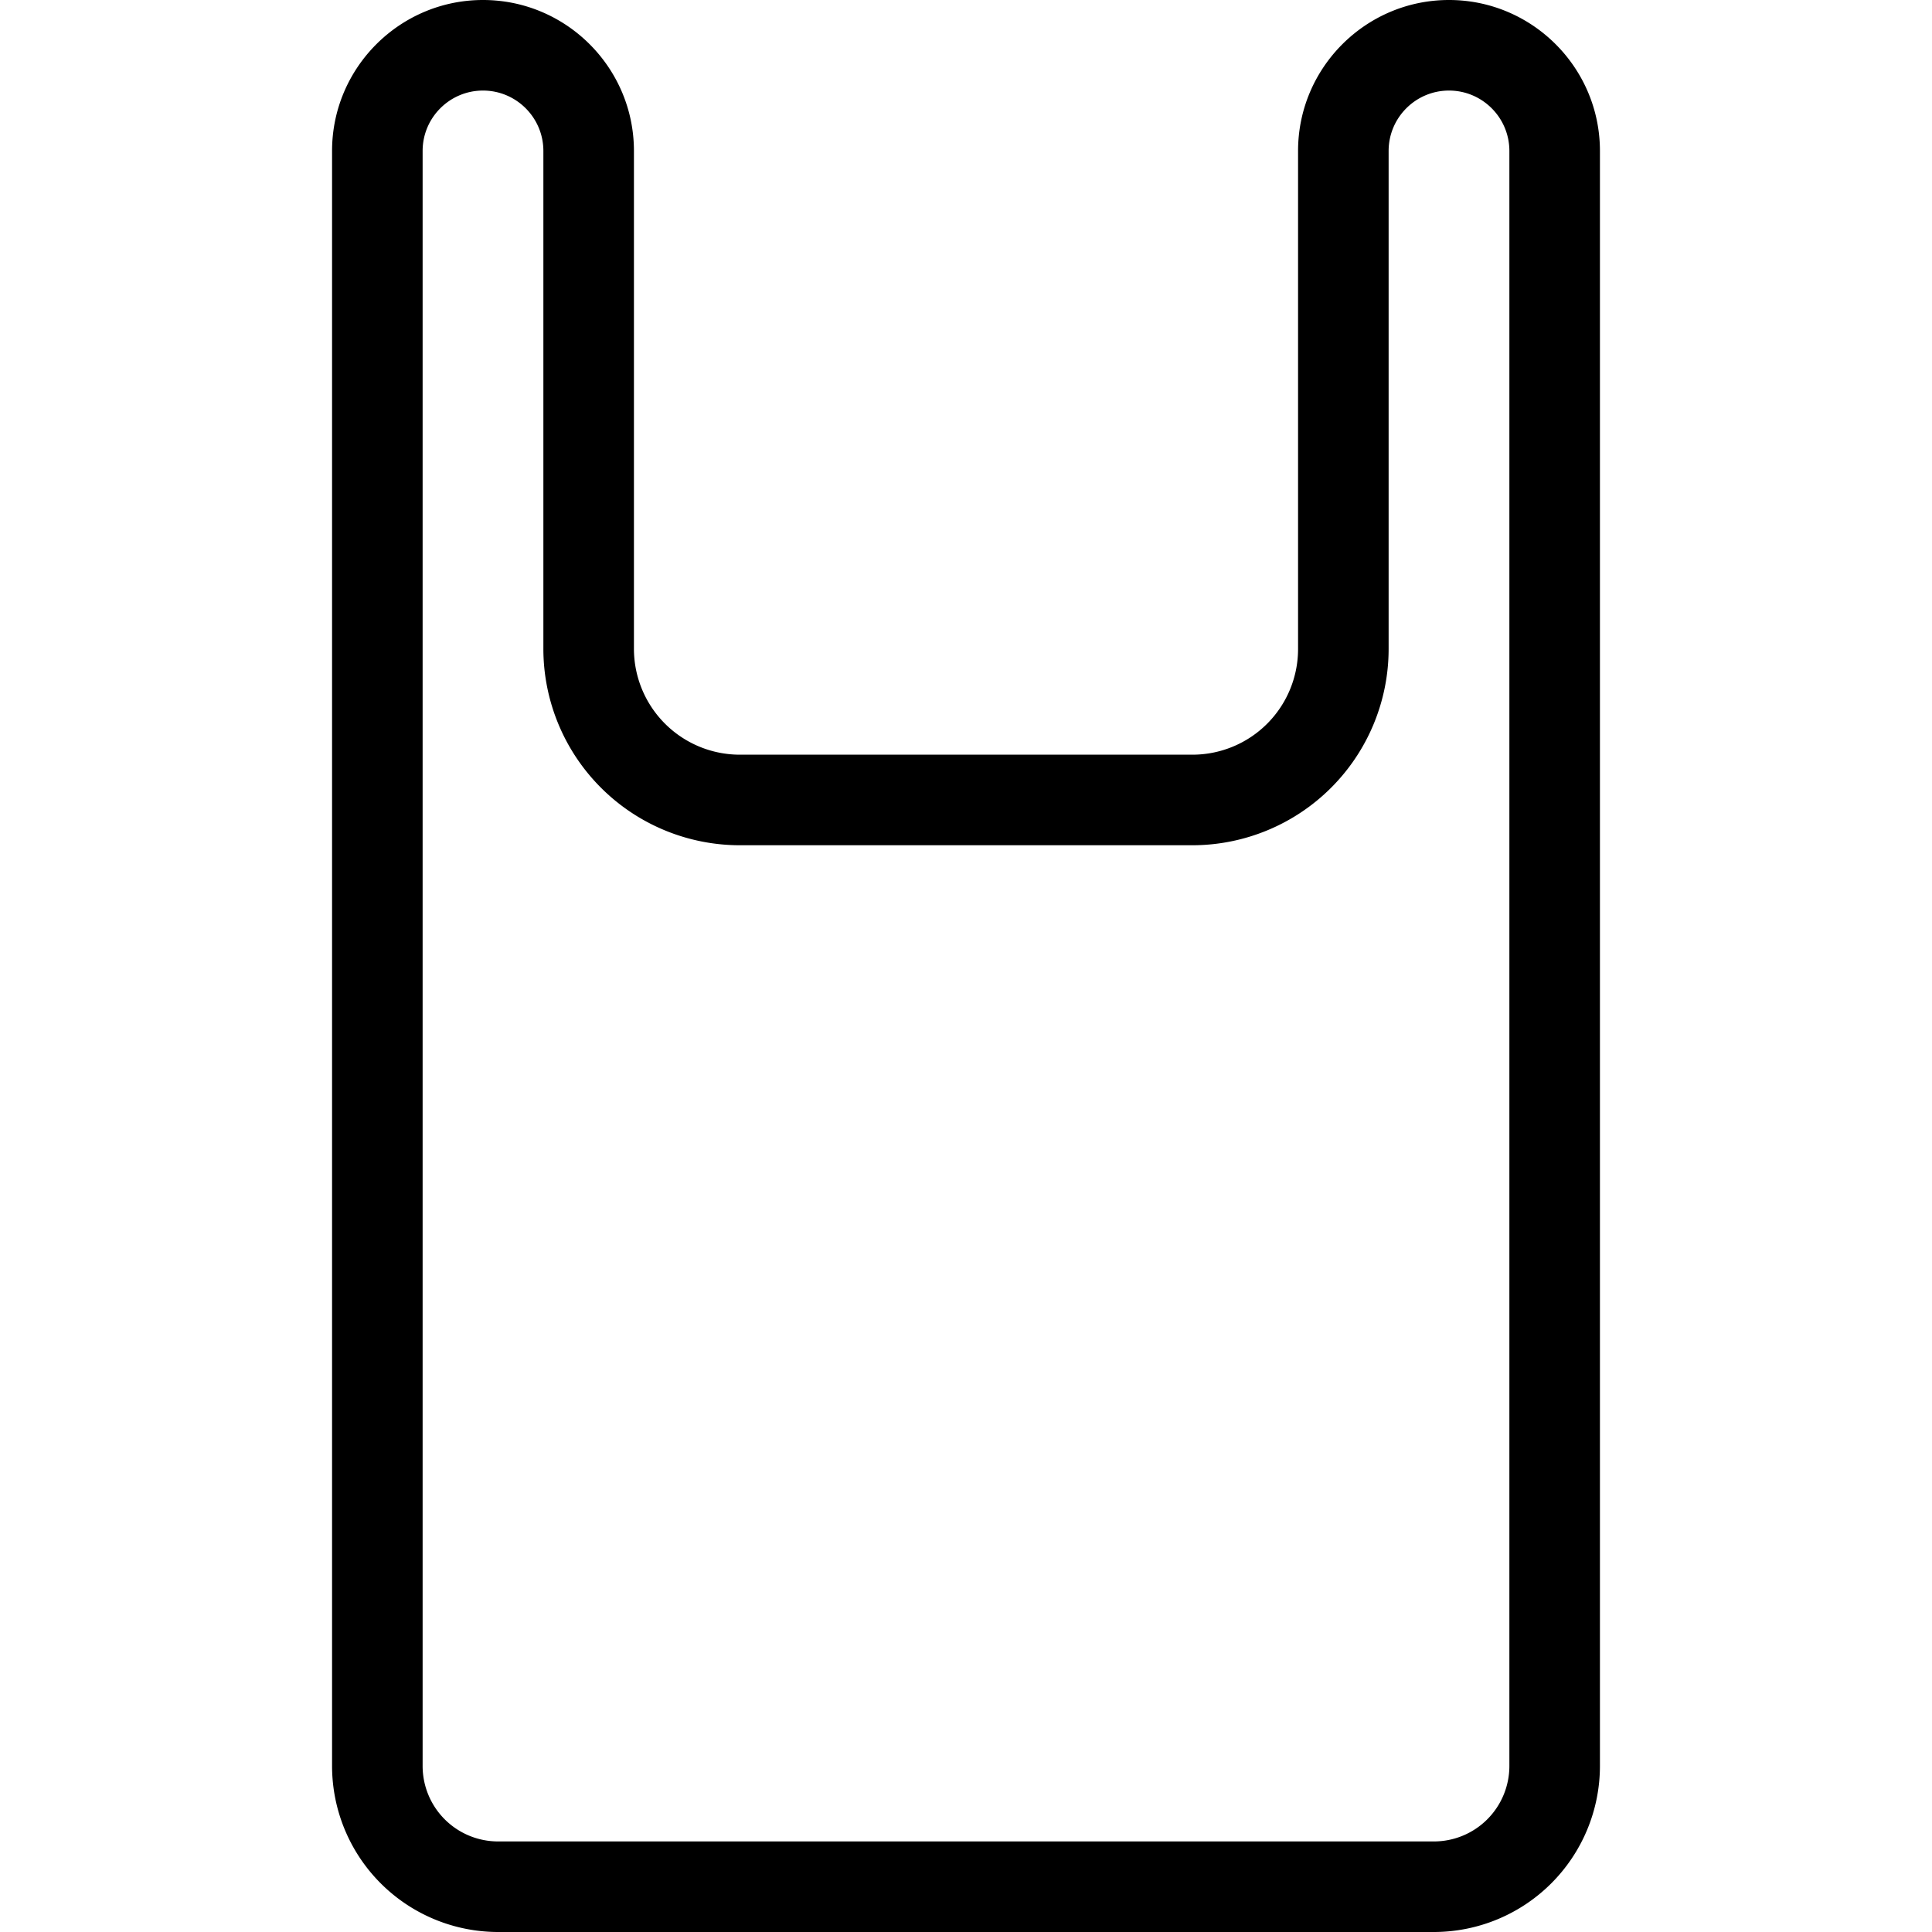 <svg xmlns="http://www.w3.org/2000/svg" width="64" height="64" fill="none" viewBox="0 0 64 64"><path fill="currentColor" fill-rule="evenodd" d="M16 3c-1.103 0-2 .897-2 2v53.503A2.5 2.5 0 0 0 16.497 61h31.006A2.5 2.5 0 0 0 50 58.503V5c0-1.103-.897-2-2-2s-2 .897-2 2v16.502A6.505 6.505 0 0 1 39.502 28H24.505A6.51 6.51 0 0 1 18 21.495V5c0-1.103-.897-2-2-2m31.503 61H16.497A5.503 5.503 0 0 1 11 58.503V5c0-2.757 2.243-5 5-5s5 2.243 5 5v16.495A3.51 3.51 0 0 0 24.505 25h14.997A3.5 3.5 0 0 0 43 21.502V5c0-2.757 2.243-5 5-5s5 2.243 5 5v53.503A5.503 5.503 0 0 1 47.503 64" clip-rule="evenodd"/></svg>